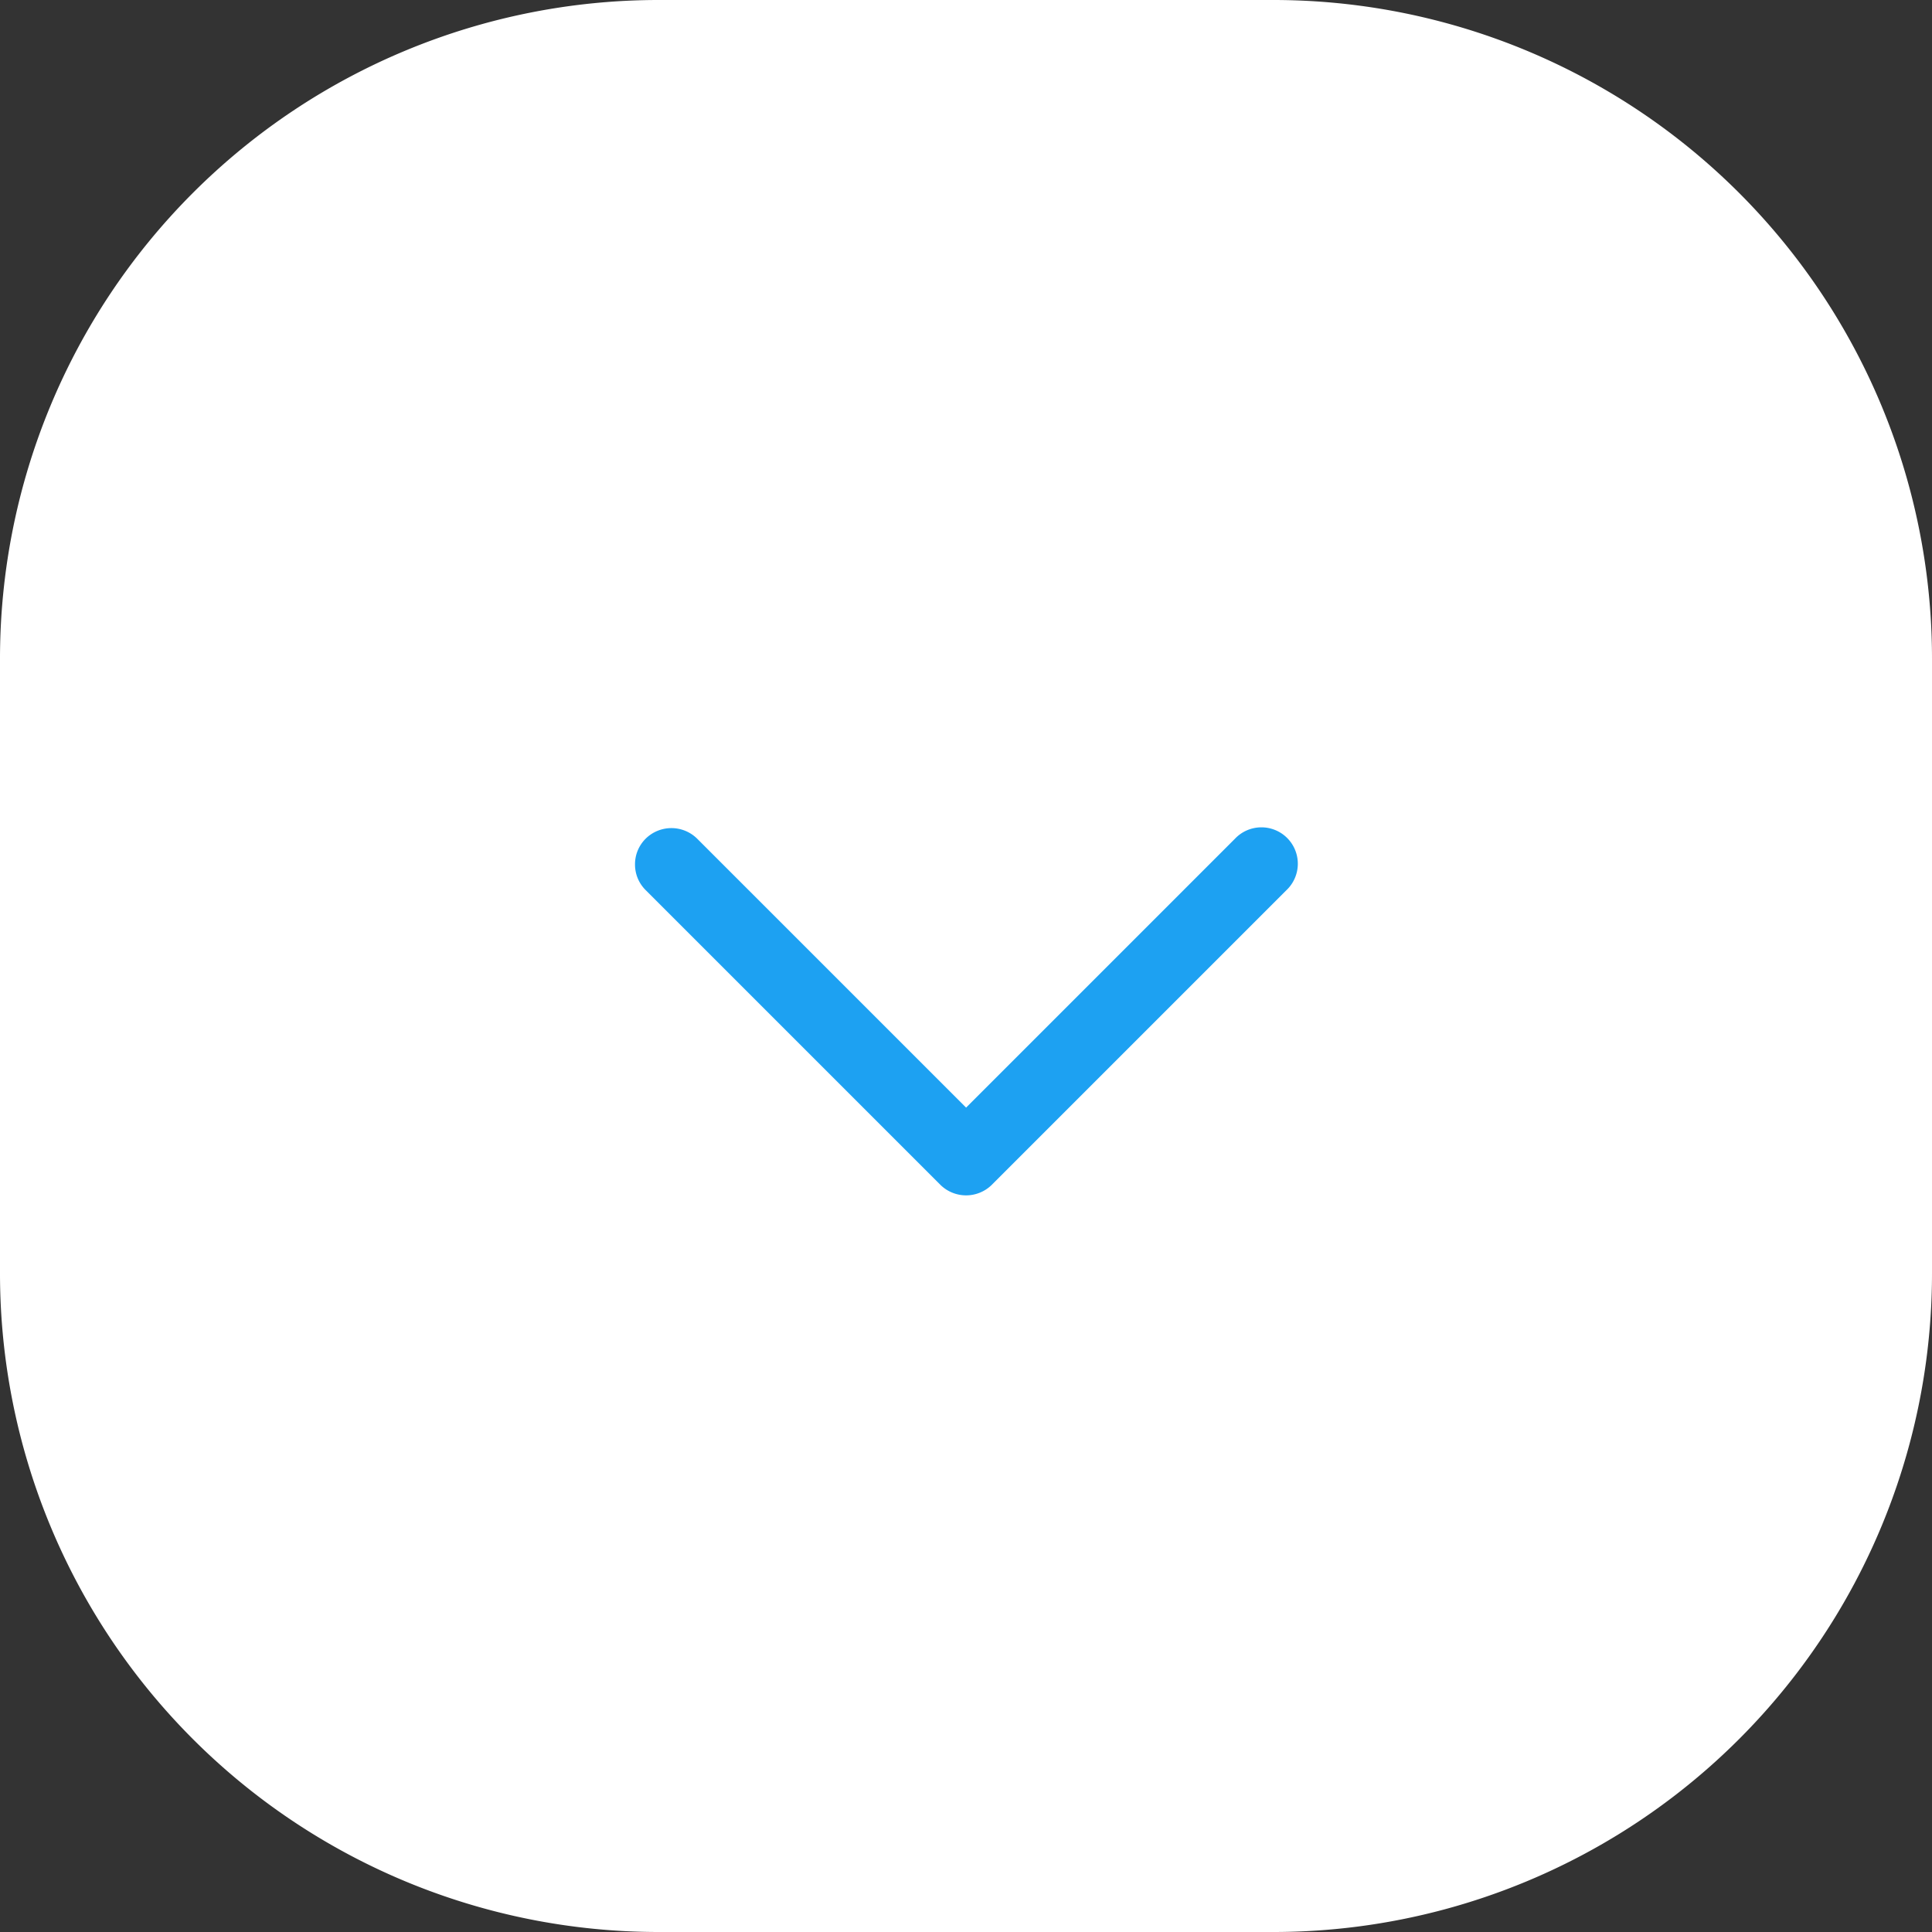 <svg xmlns="http://www.w3.org/2000/svg" xmlns:xlink="http://www.w3.org/1999/xlink" width="44" height="44"
     viewBox="0 0 44 44">
    <rect x="0" y="0" width="44" height="44" fill="#333333" stroke="none"/>
    <defs>
        <clipPath id="a">
            <rect width="44" height="44" fill="none"/>
        </clipPath>
    </defs>
    <g clip-path="url(#a)" style="isolation:isolate">
        <g transform="translate(-364 -814)">
            <path d="M15,0H29A15,15,0,0,1,44,15V29A15,15,0,0,1,29,44H15A15,15,0,0,1,0,29V15A15,15,0,0,1,15,0Z"
                  transform="translate(364 814)" fill="#fff"/>
            <g transform="translate(399.269 817.733) rotate(90)">
                <path d="M.826,15.077a.82.82,0,0,1-.586-.243.834.834,0,0,1,0-1.172L6.365,7.537.24,1.412A.829.829,0,1,1,1.412.24L8.123,6.951a.834.834,0,0,1,0,1.172L1.412,14.834A.82.82,0,0,1,.826,15.077Z"
                      transform="translate(15.127 5.73)" fill="#1da1f2"/>
            </g>
        </g>
    </g>
</svg>